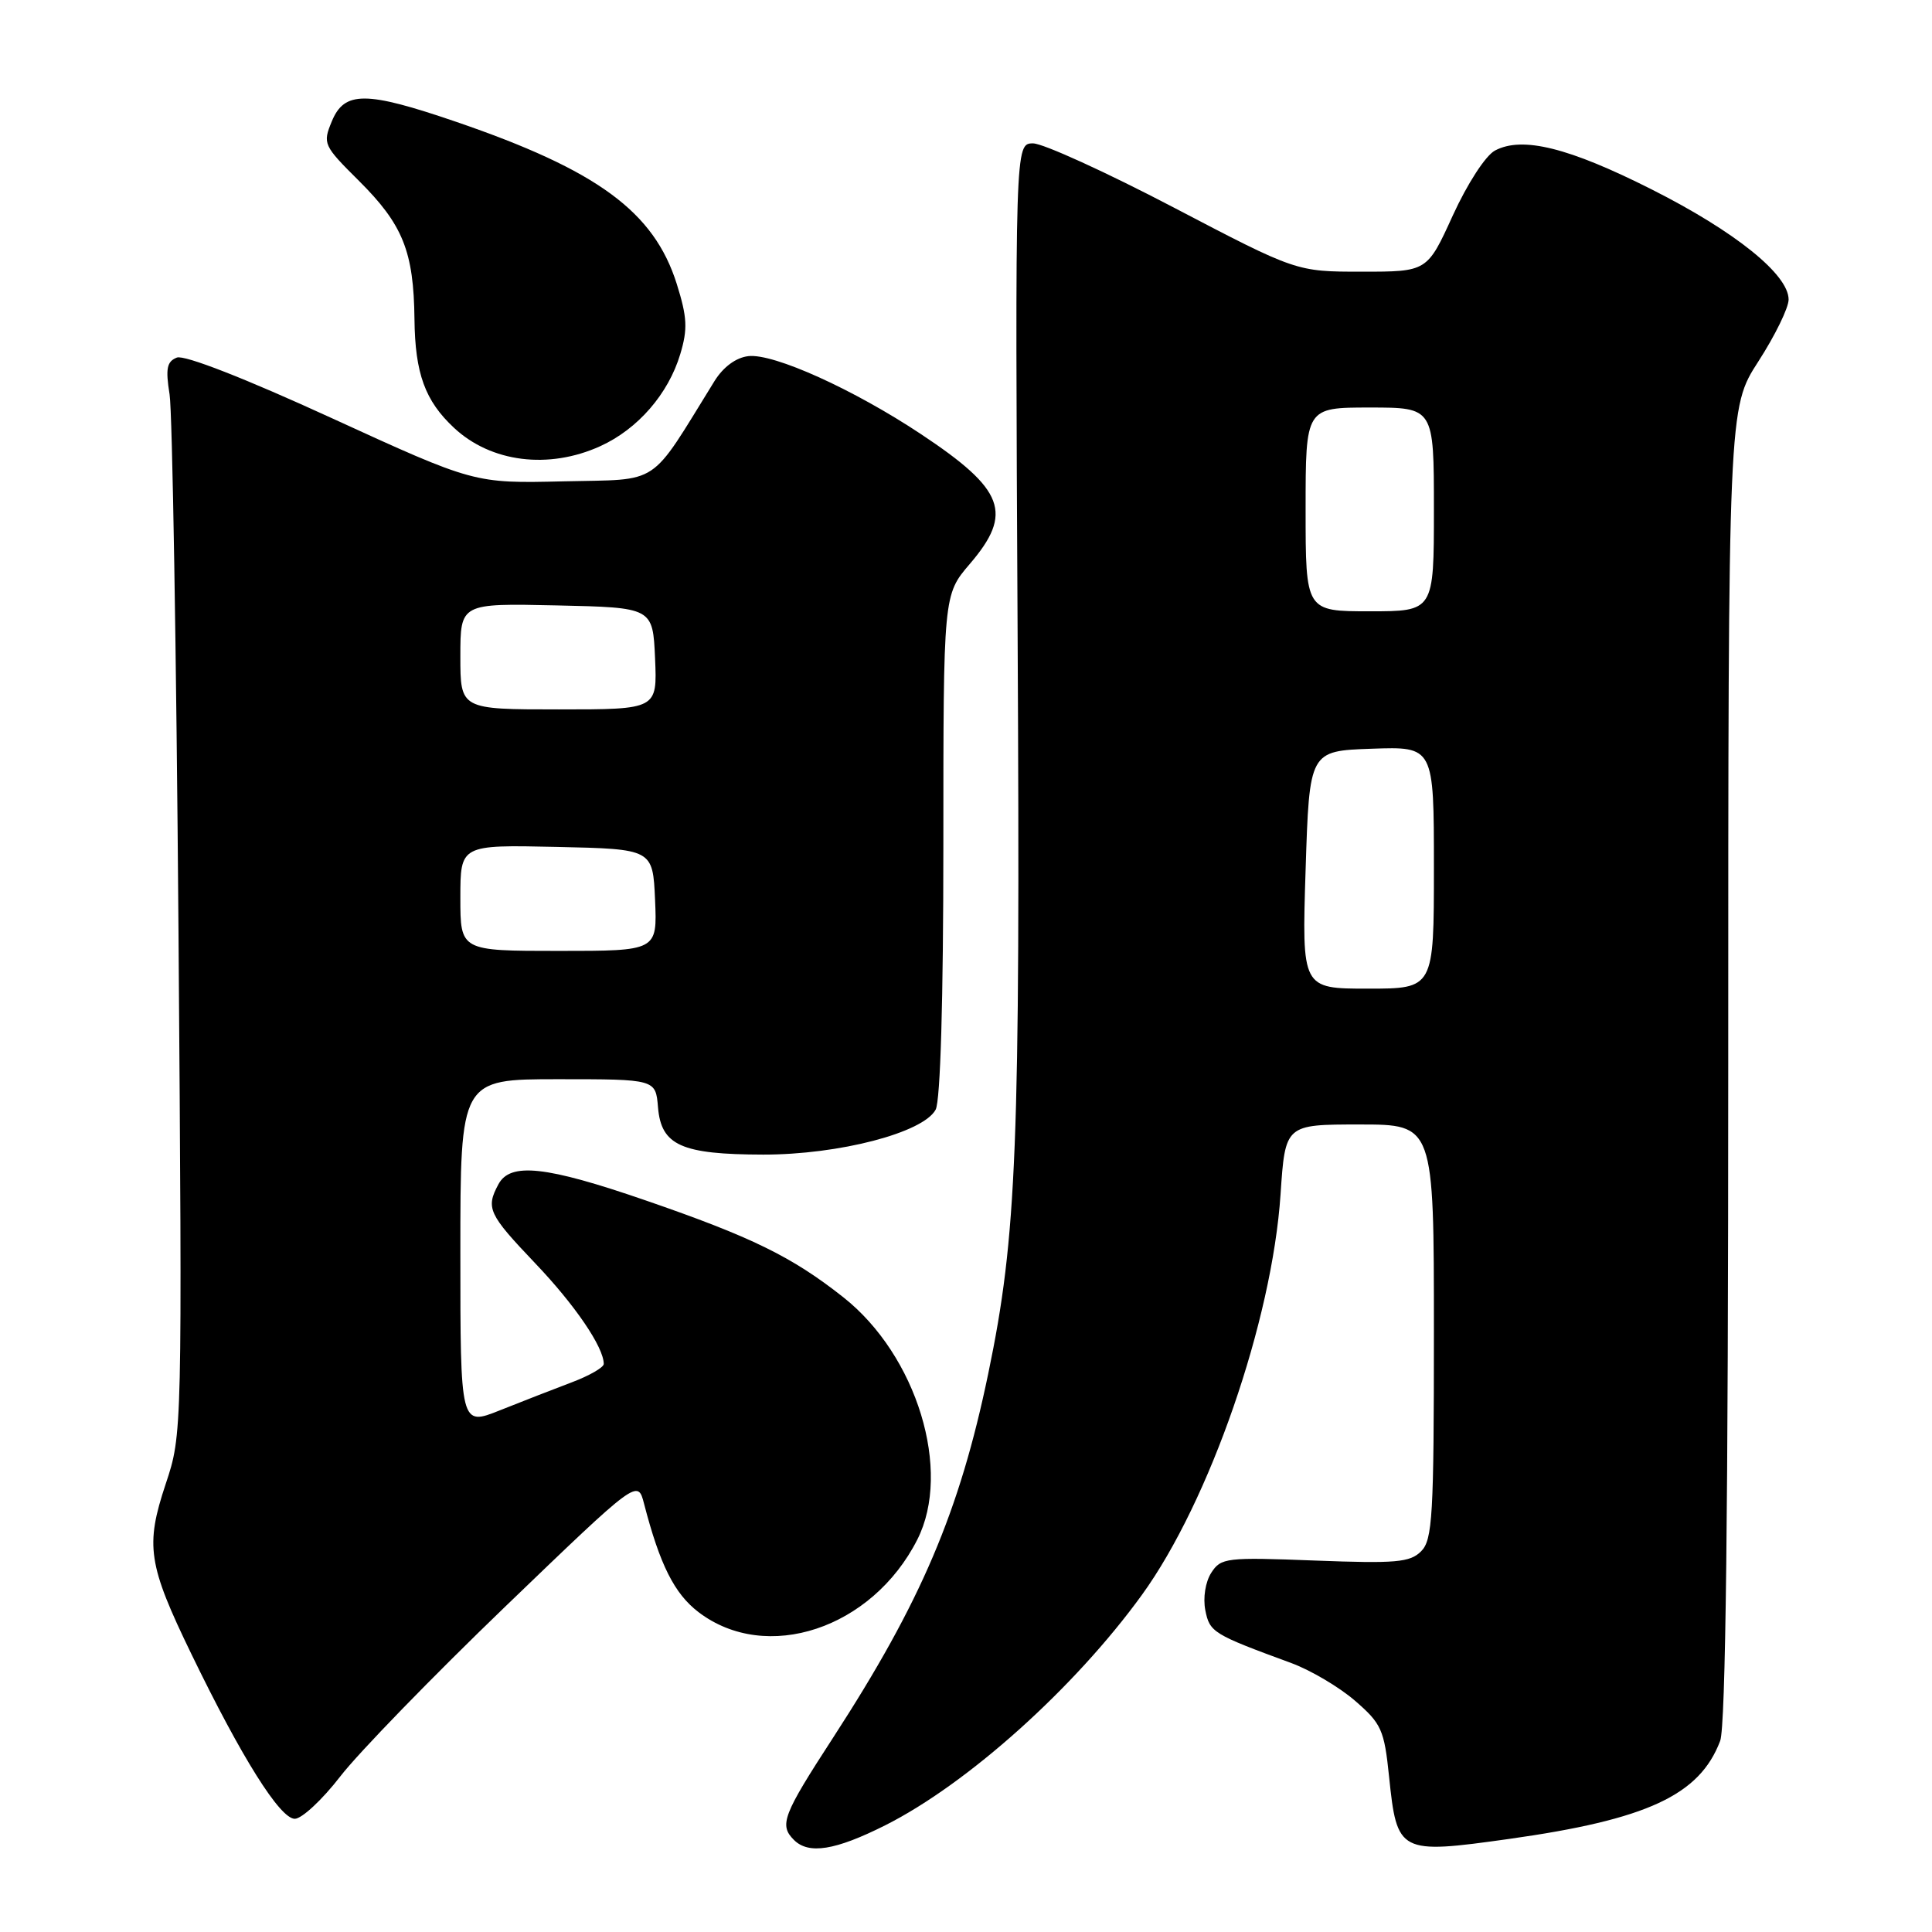 <?xml version="1.0" encoding="UTF-8" standalone="no"?>
<!DOCTYPE svg PUBLIC "-//W3C//DTD SVG 1.1//EN" "http://www.w3.org/Graphics/SVG/1.1/DTD/svg11.dtd" >
<svg xmlns="http://www.w3.org/2000/svg" xmlns:xlink="http://www.w3.org/1999/xlink" version="1.1" viewBox="0 0 256 256">
 <g >
 <path fill="currentColor"
d=" M 117.28 241.87 C 128.20 236.38 142.39 223.65 151.31 211.33 C 160.28 198.94 168.56 175.02 169.68 158.25 C 170.30 149.00 170.30 149.00 180.15 149.00 C 190.00 149.00 190.00 149.00 190.00 176.43 C 190.00 200.90 189.82 204.04 188.30 205.56 C 186.83 207.03 184.95 207.19 174.23 206.78 C 162.48 206.33 161.78 206.41 160.50 208.40 C 159.72 209.61 159.39 211.72 159.71 213.36 C 160.29 216.29 160.72 216.55 171.12 220.37 C 173.67 221.31 177.46 223.55 179.55 225.36 C 183.05 228.39 183.42 229.20 184.06 235.42 C 185.11 245.56 185.40 245.71 199.95 243.67 C 218.25 241.10 225.21 237.87 227.93 230.68 C 228.66 228.77 229.00 200.09 229.00 140.97 C 229.00 54.07 229.00 54.07 233.00 47.88 C 235.20 44.47 237.00 40.79 237.00 39.69 C 237.00 36.38 229.92 30.68 218.90 25.12 C 207.87 19.55 201.71 18.02 198.09 19.95 C 196.84 20.62 194.43 24.34 192.50 28.56 C 189.11 36.00 189.11 36.00 180.45 36.00 C 171.78 36.00 171.78 36.00 155.53 27.50 C 146.59 22.82 138.20 19.00 136.89 19.00 C 134.50 19.00 134.50 19.00 134.84 84.11 C 135.20 152.07 134.74 163.76 130.95 182.00 C 127.15 200.30 122.05 212.28 110.39 230.25 C 103.72 240.52 103.22 241.82 105.20 243.80 C 107.15 245.75 110.67 245.19 117.28 241.87 Z  M 45.10 235.37 C 47.49 232.27 57.33 222.14 66.97 212.86 C 84.50 195.99 84.50 195.99 85.34 199.25 C 87.44 207.35 89.36 211.17 92.55 213.61 C 101.54 220.47 115.56 215.82 121.55 204.00 C 126.17 194.89 121.50 179.60 111.74 171.89 C 104.96 166.53 99.60 163.90 85.52 159.05 C 72.32 154.50 67.61 153.99 66.04 156.93 C 64.35 160.08 64.72 160.88 70.87 167.34 C 76.18 172.90 80.00 178.51 80.00 180.73 C 80.00 181.19 78.09 182.29 75.75 183.17 C 73.41 184.05 69.14 185.72 66.25 186.87 C 61.00 188.97 61.00 188.97 61.00 165.99 C 61.00 143.00 61.00 143.00 73.94 143.00 C 86.88 143.00 86.88 143.00 87.19 146.73 C 87.61 151.77 90.28 152.97 101.14 152.99 C 111.18 153.00 122.35 150.09 123.98 147.03 C 124.61 145.85 125.00 132.52 125.00 111.97 C 125.00 78.82 125.00 78.82 128.50 74.73 C 134.28 67.98 133.12 64.89 122.06 57.54 C 113.12 51.60 102.51 46.80 99.16 47.19 C 97.52 47.38 95.83 48.63 94.67 50.50 C 85.89 64.68 87.71 63.47 74.67 63.78 C 62.85 64.06 62.85 64.06 43.97 55.41 C 32.51 50.15 24.44 47.00 23.44 47.38 C 22.11 47.90 21.92 48.83 22.47 52.26 C 22.84 54.59 23.37 86.55 23.65 123.27 C 24.15 189.96 24.15 190.05 21.96 196.62 C 19.23 204.82 19.60 207.29 25.37 219.19 C 32.00 232.87 37.10 241.00 39.06 241.00 C 39.99 241.00 42.71 238.47 45.10 235.37 Z  M 79.54 59.12 C 84.51 56.86 88.56 52.20 90.14 46.92 C 91.14 43.59 91.06 42.04 89.67 37.61 C 86.65 28.04 79.17 22.55 60.38 16.12 C 48.48 12.05 45.64 12.04 43.97 16.07 C 42.74 19.04 42.85 19.28 47.56 23.96 C 53.39 29.76 54.82 33.32 54.92 42.30 C 55.00 49.49 56.32 53.11 60.16 56.69 C 65.06 61.27 72.70 62.23 79.54 59.12 Z  M 173.00 115.25 C 173.50 99.50 173.50 99.50 181.75 99.21 C 190.00 98.92 190.00 98.92 190.00 114.96 C 190.00 131.00 190.00 131.00 181.25 131.00 C 172.50 131.00 172.50 131.00 173.00 115.25 Z  M 173.00 67.50 C 173.00 54.00 173.00 54.00 181.50 54.00 C 190.00 54.00 190.00 54.00 190.00 67.50 C 190.00 81.00 190.00 81.00 181.50 81.00 C 173.00 81.00 173.00 81.00 173.00 67.50 Z  M 61.00 118.97 C 61.00 111.94 61.00 111.94 73.75 112.22 C 86.50 112.50 86.50 112.50 86.80 119.25 C 87.09 126.00 87.09 126.00 74.05 126.00 C 61.00 126.00 61.00 126.00 61.00 118.97 Z  M 61.00 86.97 C 61.00 79.94 61.00 79.94 73.75 80.22 C 86.50 80.50 86.50 80.50 86.80 87.25 C 87.09 94.00 87.09 94.00 74.05 94.00 C 61.00 94.00 61.00 94.00 61.00 86.97 Z "/>
</g>
</svg>